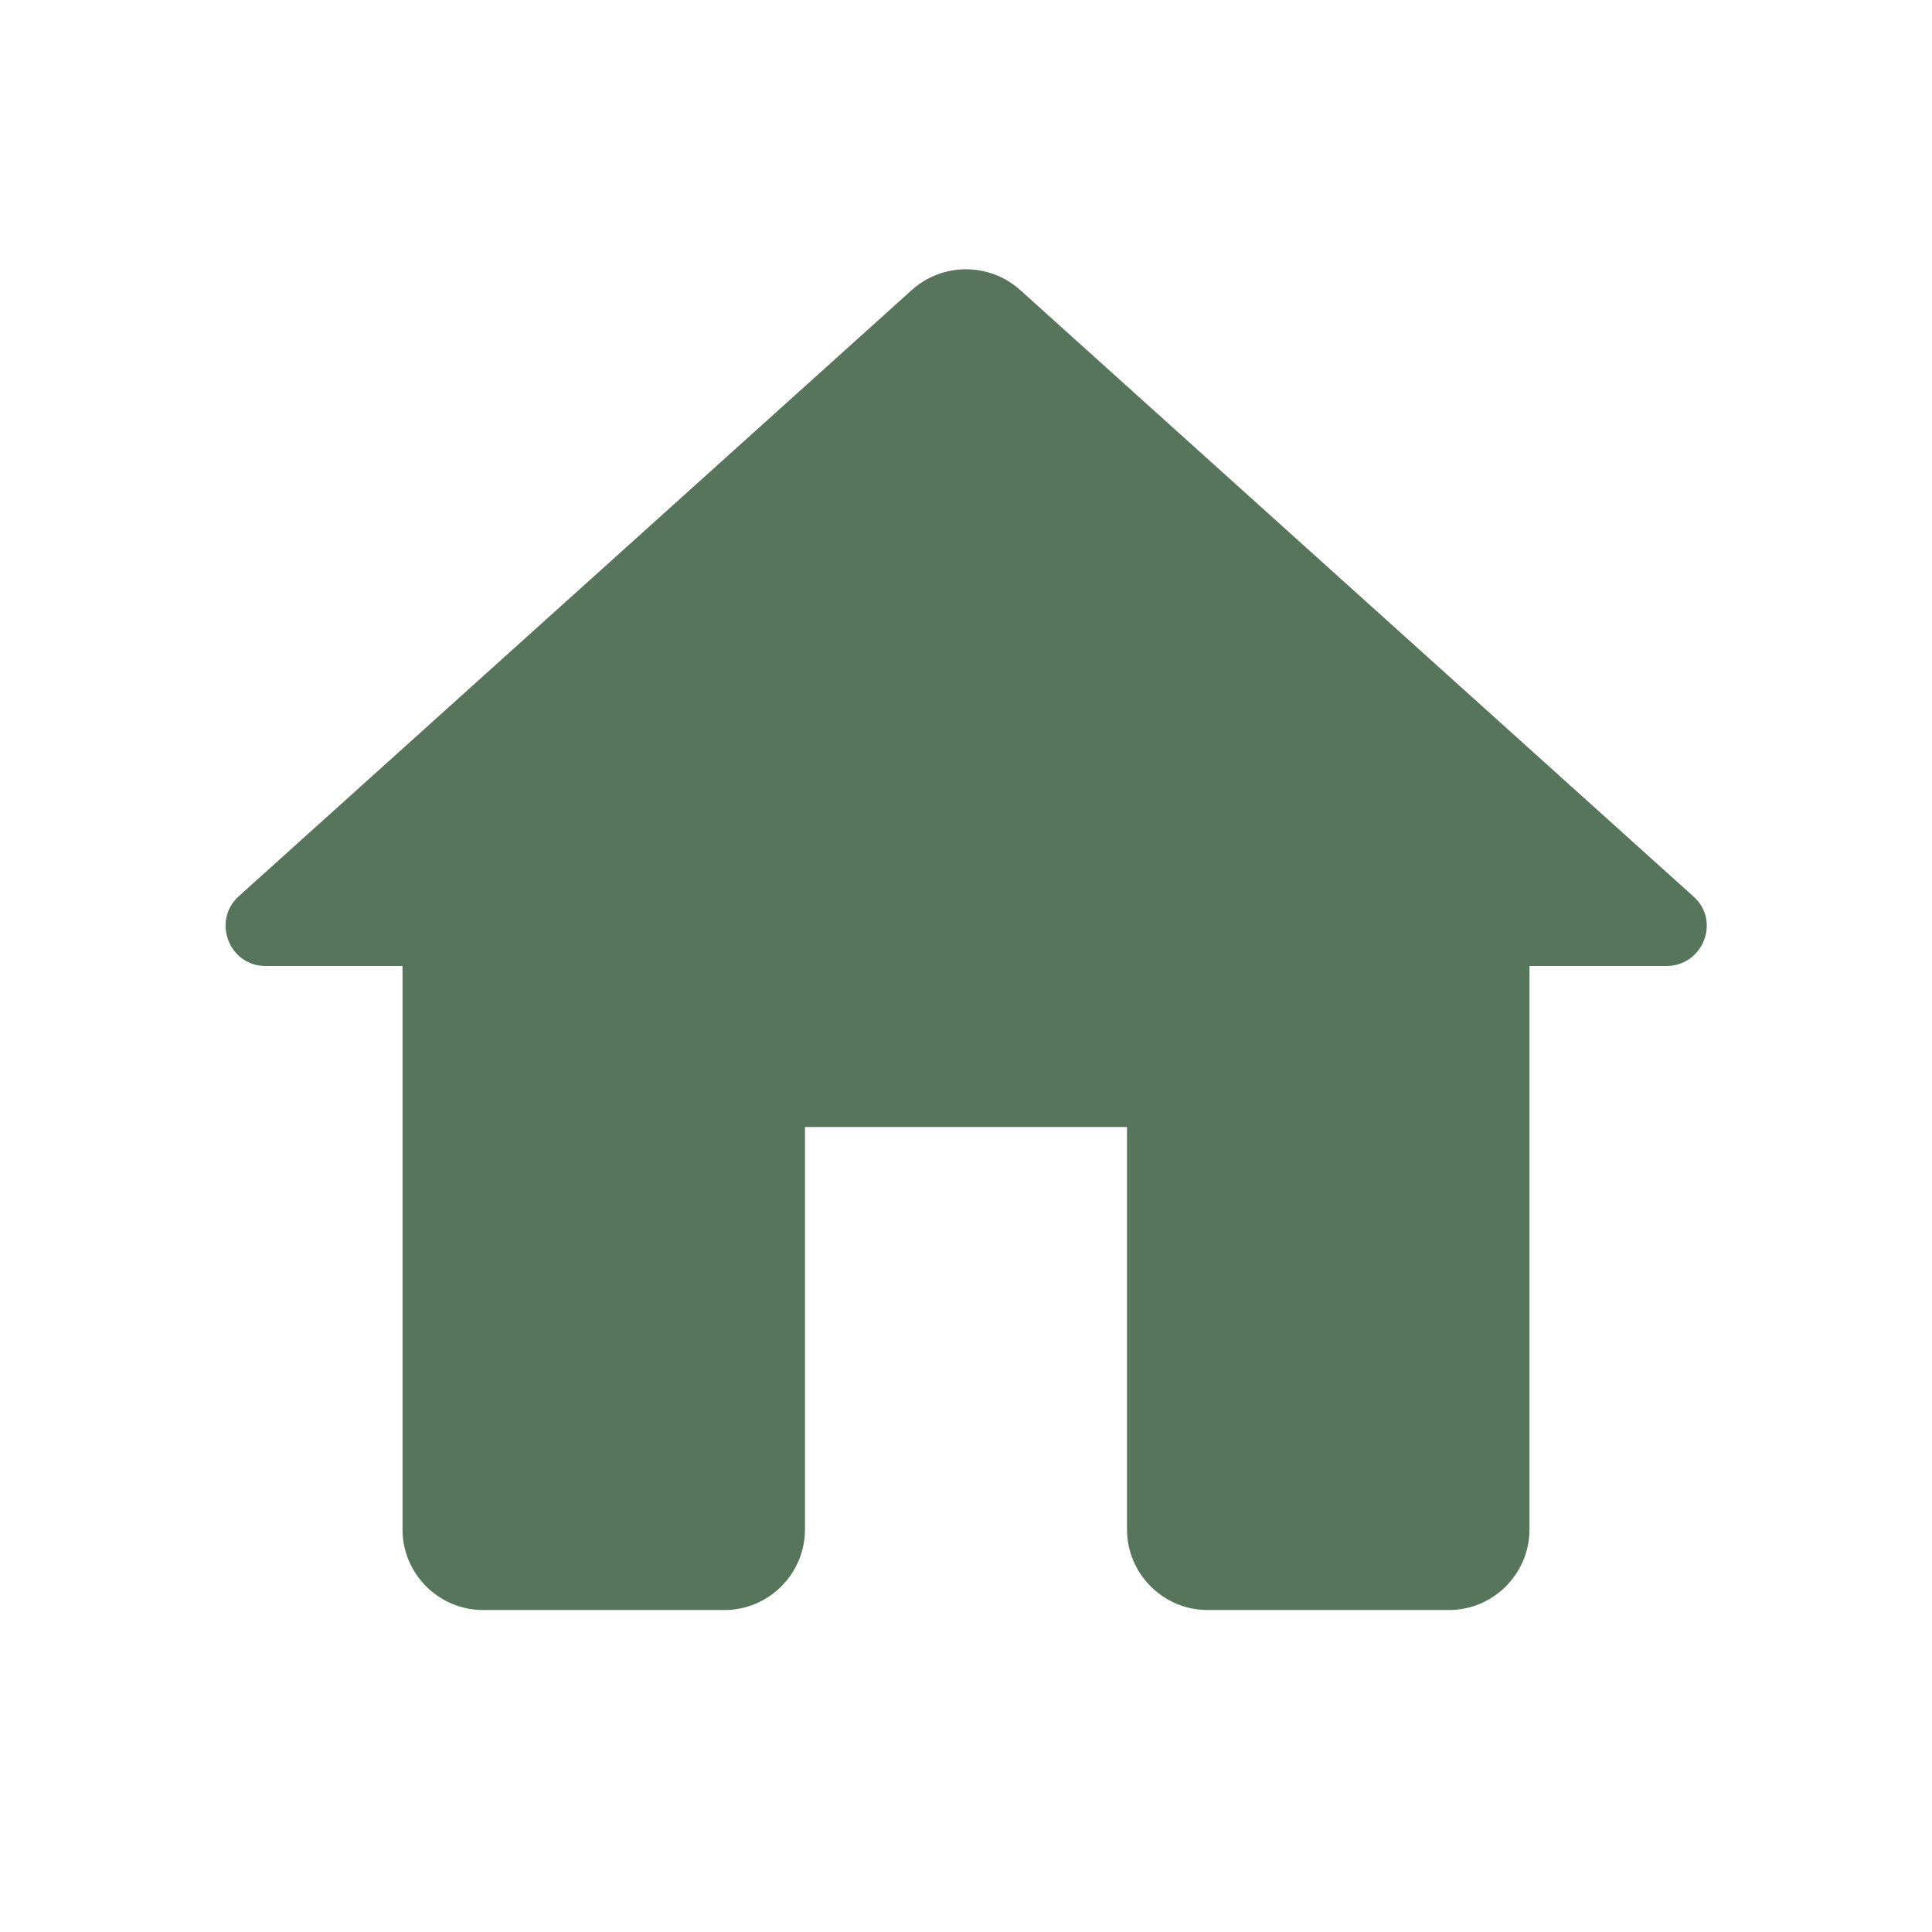 <svg width="38" height="38" viewBox="0 0 38 38" fill="none" xmlns="http://www.w3.org/2000/svg">
<g clip-path="url(#clip0_225_111)">
<path d="M15.833 30.084V22.167H22.167V30.084C22.167 30.954 22.879 31.667 23.75 31.667H28.5C29.371 31.667 30.083 30.954 30.083 30.084V19H32.775C33.503 19 33.852 18.098 33.297 17.623L20.061 5.7C19.459 5.162 18.541 5.162 17.939 5.7L4.702 17.623C4.164 18.098 4.497 19 5.225 19H7.917V30.084C7.917 30.954 8.629 31.667 9.5 31.667H14.25C15.121 31.667 15.833 30.954 15.833 30.084Z" fill="#57755A"/>
</g>
<defs>
<clipPath id="clip0_225_111">
<rect width="38" height="38" fill="white"/>
</clipPath>
</defs>
</svg>
